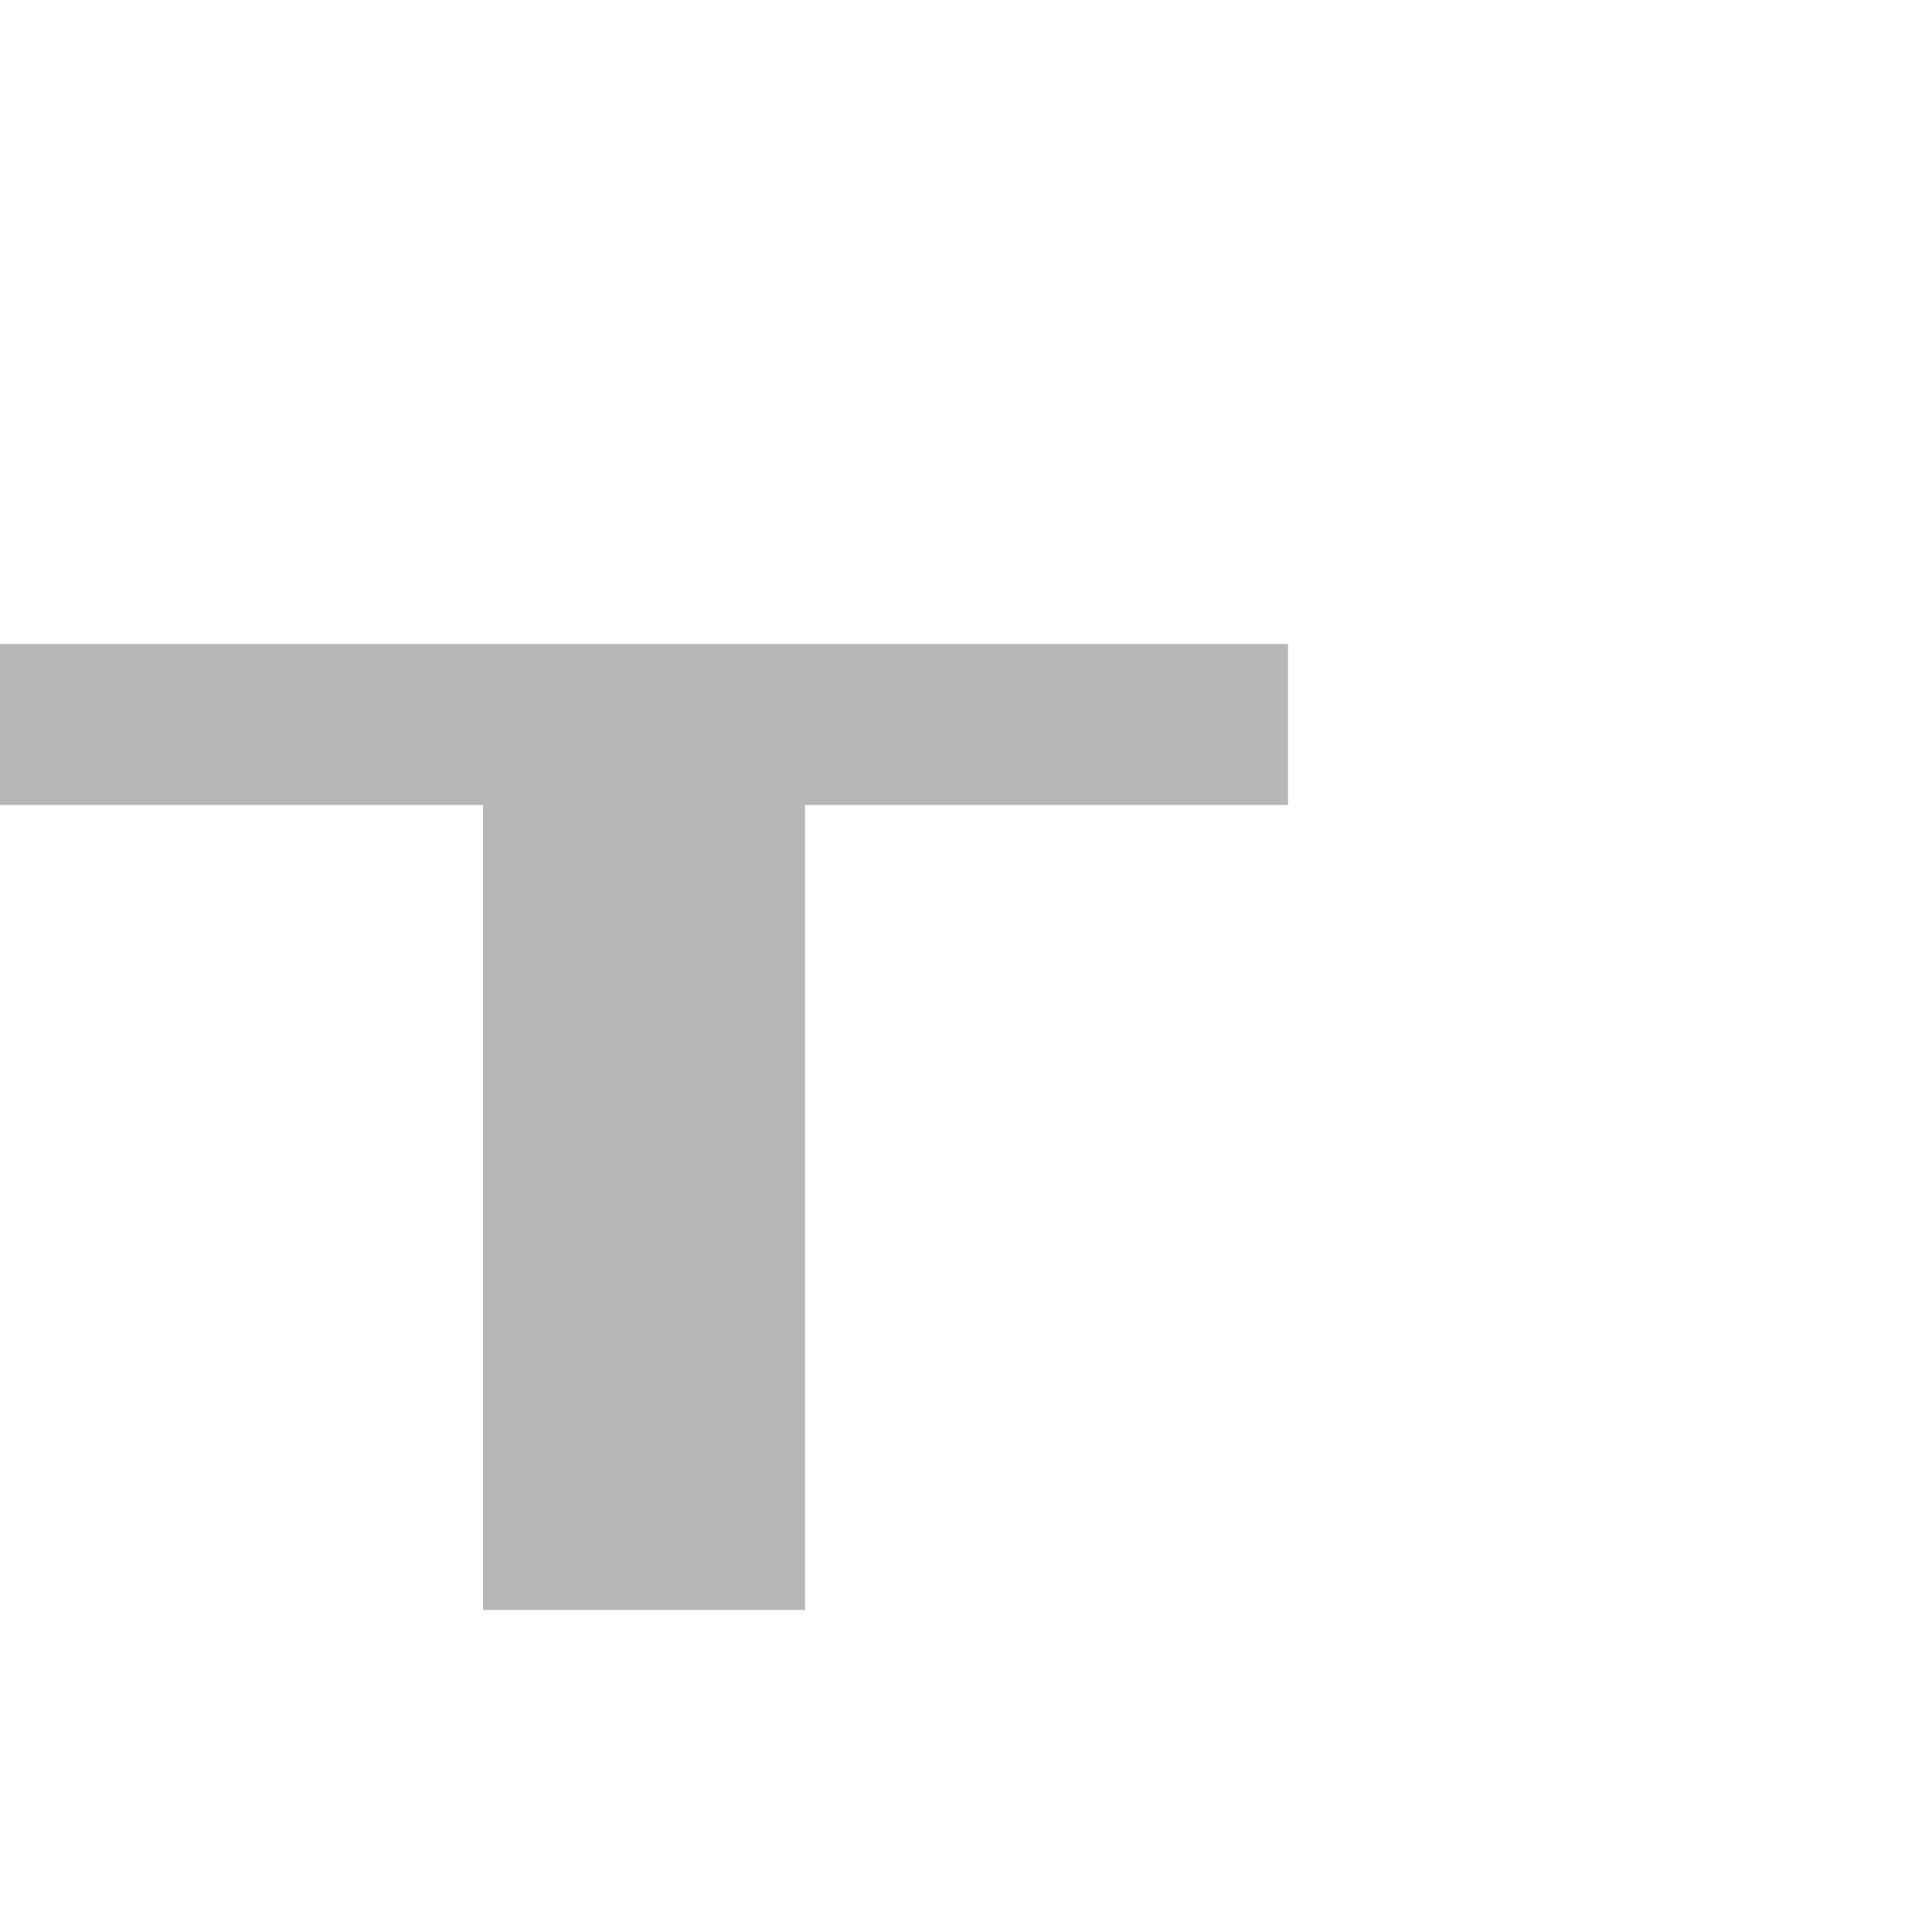 <?xml version="1.0" encoding="UTF-8" standalone="no"?>
<!-- Created with Inkscape (http://www.inkscape.org/) -->

<svg
   width="1200"
   height="1200"
   viewBox="0 0 1200 1200"
   version="1.1"
   id="svg1"
   inkscape:version="1.2.2 (732a01da63, 2022-12-09)"
   sodipodi:docname="cyrillic_te-capital.svg"
   xml:space="preserve"
   xmlns:inkscape="http://www.inkscape.org/namespaces/inkscape"
   xmlns:sodipodi="http://sodipodi.sourceforge.net/DTD/sodipodi-0.dtd"
   xmlns="http://www.w3.org/2000/svg"
   xmlns:svg="http://www.w3.org/2000/svg"><sodipodi:namedview
     id="namedview1"
     pagecolor="#ffffff"
     bordercolor="#000000"
     borderopacity="0.25"
     inkscape:showpageshadow="2"
     inkscape:pageopacity="0.0"
     inkscape:pagecheckerboard="0"
     inkscape:deskcolor="#d1d1d1"
     inkscape:document-units="px"
     showgrid="true"
     inkscape:zoom="1.1116667"
     inkscape:cx="496.55171"
     inkscape:cy="720.53971"
     inkscape:window-width="2373"
     inkscape:window-height="1866"
     inkscape:window-x="6799"
     inkscape:window-y="73"
     inkscape:window-maximized="0"
     inkscape:current-layer="layer1-6"
     showguides="true"><inkscape:grid
       id="grid1"
       units="px"
       originx="0"
       originy="0"
       spacingx="12.5"
       spacingy="12.5"
       empcolor="#0099e5"
       empopacity="0.302"
       color="#0099e5"
       opacity="0.149"
       empspacing="8"
       dotted="false"
       gridanglex="30"
       gridanglez="30"
       visible="true" /></sodipodi:namedview><defs
     id="defs1" /><g
     inkscape:label="Layer 1"
     inkscape:groupmode="layer"
     id="layer1"><g
       inkscape:label="Layer 1"
       id="layer1-6"><path
         id="rect5212"
         style="opacity:0.504;fill:#000000;fill-opacity:0.56;stroke-width:4;stroke-linecap:square;paint-order:stroke markers fill"
         d="M 3e-6,400 V 500 H 300 v 500 H 500 V 500 H 800 V 400 Z"
         sodipodi:nodetypes="ccccccccc" /></g></g></svg>
